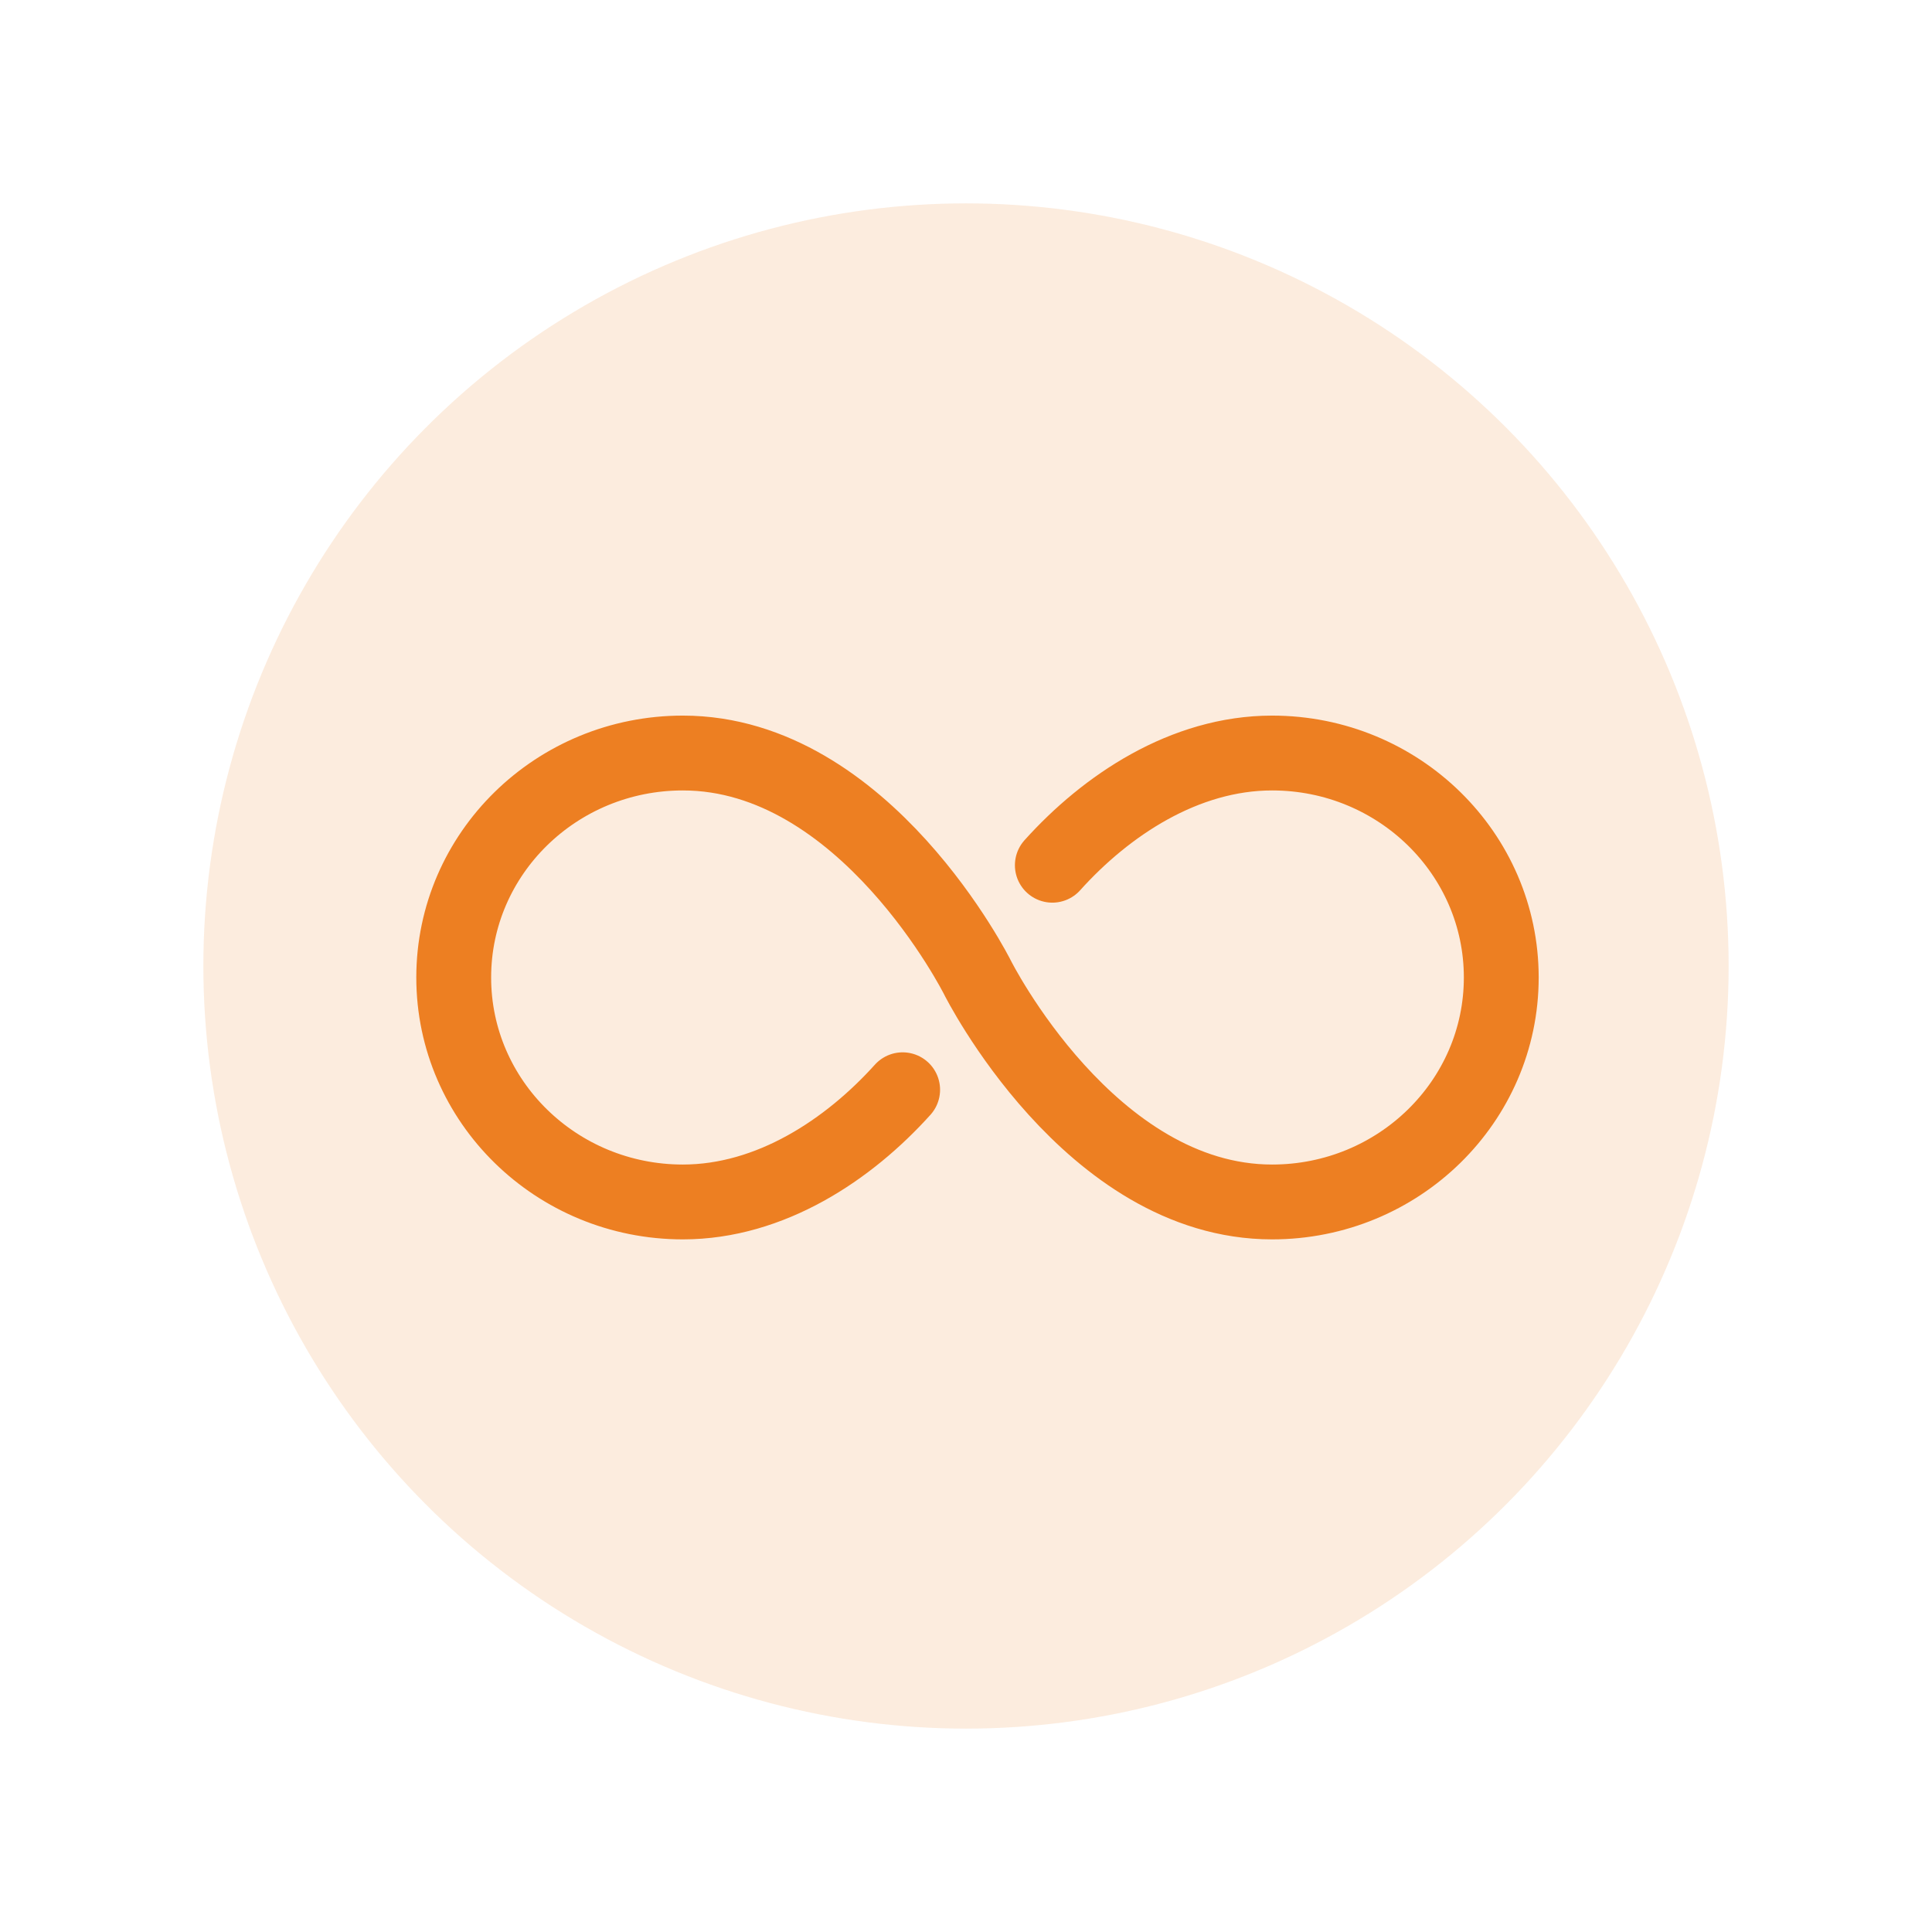 <svg width="38" height="38" viewBox="0 0 38 38" fill="none" xmlns="http://www.w3.org/2000/svg">
<g filter="url(#filter0_d_20_525)">
<circle cx="19" cy="15" r="15" fill="#ED7F22" fill-opacity="0.15"/>
<path d="M17.754 17.434C16.696 18.61 15.156 19.641 13.431 19.641C10.942 19.641 8.924 17.663 8.924 15.226C8.924 12.788 10.942 10.811 13.431 10.811C17.018 10.811 19.226 15.226 19.226 15.226C19.226 15.226 21.434 19.641 25.021 19.641C27.51 19.641 29.528 17.663 29.528 15.226C29.528 12.788 27.51 10.811 25.021 10.811C23.296 10.811 21.756 11.841 20.698 13.018" stroke="#ED7F22" stroke-width="1.472" stroke-miterlimit="10" stroke-linecap="round"/>
</g>
<defs>
<filter id="filter0_d_20_525" x="0" y="0" width="38" height="38" filterUnits="userSpaceOnUse" color-interpolation-filters="sRGB">
<feFlood flood-opacity="0" result="BackgroundImageFix"/>
<feColorMatrix in="SourceAlpha" type="matrix" values="0 0 0 0 0 0 0 0 0 0 0 0 0 0 0 0 0 0 127 0" result="hardAlpha"/>
<feOffset dy="4"/>
<feGaussianBlur stdDeviation="2"/>
<feComposite in2="hardAlpha" operator="out"/>
<feColorMatrix type="matrix" values="0 0 0 0 0 0 0 0 0 0 0 0 0 0 0 0 0 0 0.25 0"/>
<feBlend mode="normal" in2="BackgroundImageFix" result="effect1_dropShadow_20_525"/>
<feBlend mode="normal" in="SourceGraphic" in2="effect1_dropShadow_20_525" result="shape"/>
</filter>
</defs>
</svg>
